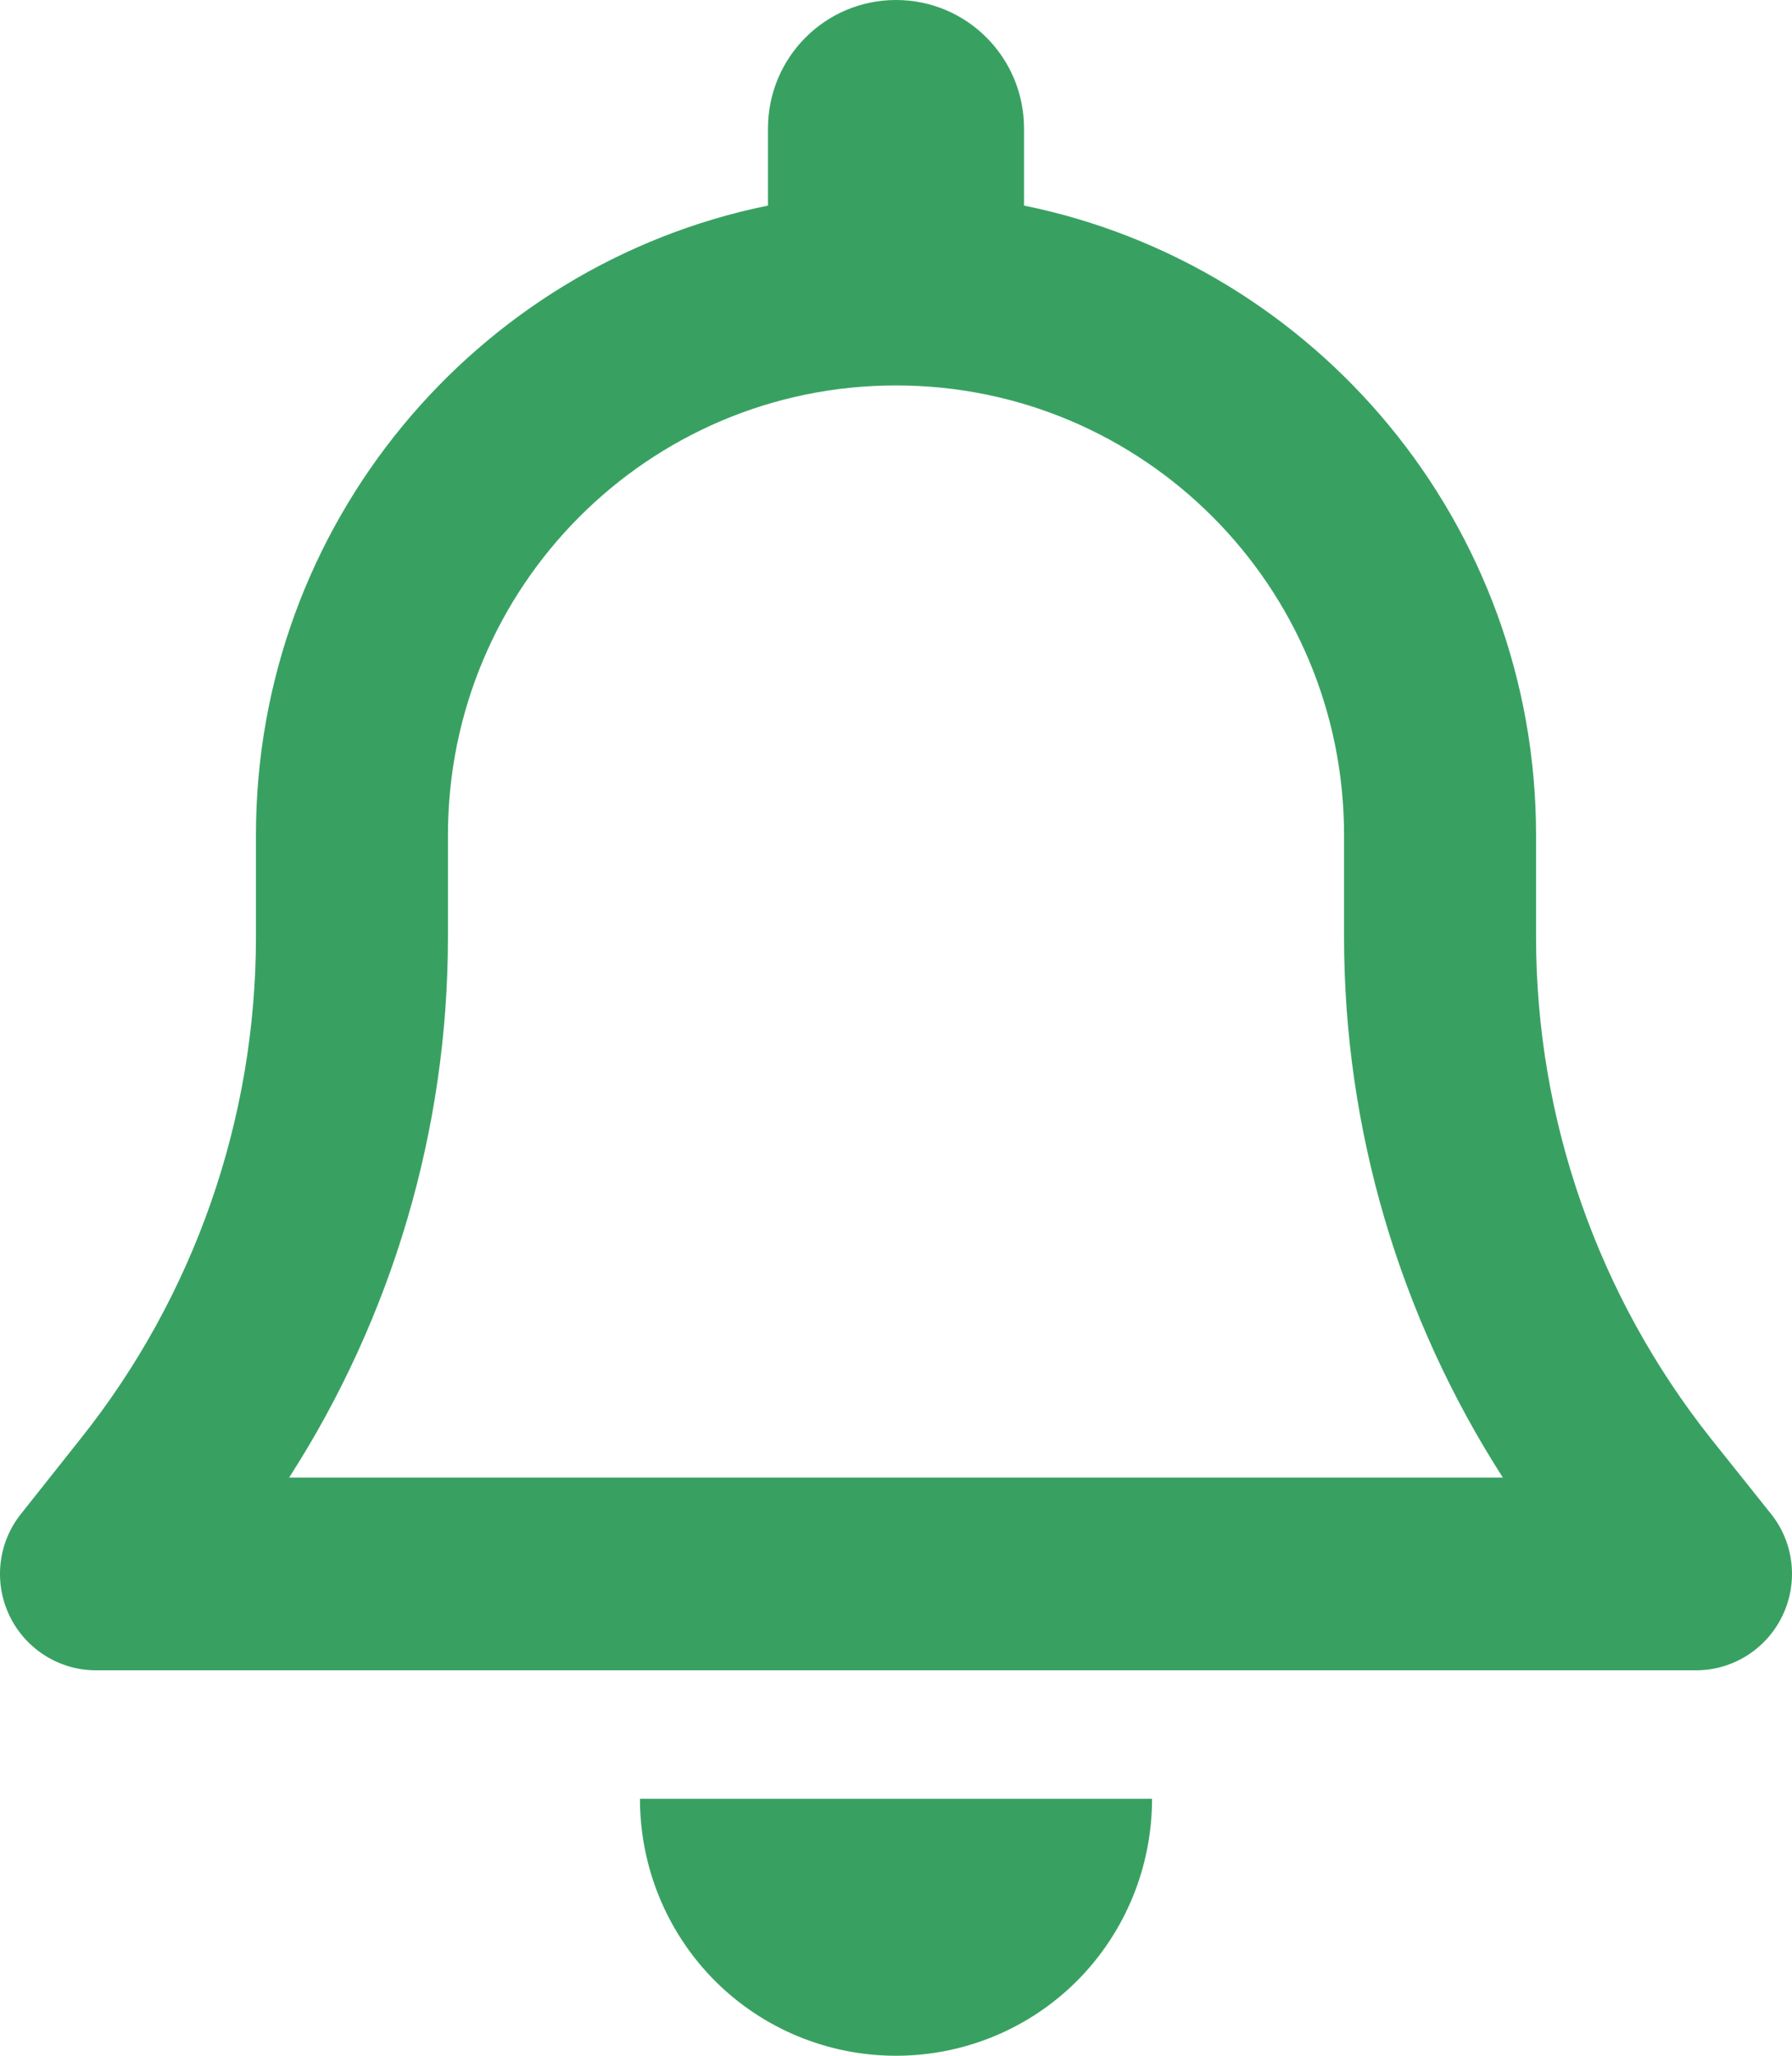 <svg width="34" height="39" viewBox="0 0 34 39" fill="none" xmlns="http://www.w3.org/2000/svg">
<path d="M17 0C15.657 0 14.571 1.089 14.571 2.438V3.9C9.03 5.027 4.856 9.948 4.856 15.844V17.779C4.856 21.237 3.679 24.596 1.531 27.292L0.401 28.717C-0.04 29.265 -0.123 30.019 0.18 30.652C0.484 31.284 1.122 31.688 1.82 31.688H32.18C32.878 31.688 33.516 31.284 33.819 30.652C34.123 30.019 34.04 29.265 33.599 28.717L32.468 27.3C30.32 24.596 29.144 21.237 29.144 17.779V15.844C29.144 9.948 24.97 5.027 19.429 3.9V2.438C19.429 1.089 18.343 0 17 0ZM17 7.312C21.698 7.312 25.501 11.129 25.501 15.844V17.779C25.501 21.427 26.556 24.984 28.514 28.031H5.486C7.444 24.984 8.499 21.427 8.499 17.779V15.844C8.499 11.129 12.302 7.312 17 7.312ZM21.858 34.125H17H12.142C12.142 35.42 12.651 36.661 13.562 37.576C14.473 38.49 15.71 39 17 39C18.29 39 19.527 38.49 20.438 37.576C21.349 36.661 21.858 35.42 21.858 34.125Z" fill="#38A162"/>
</svg>

